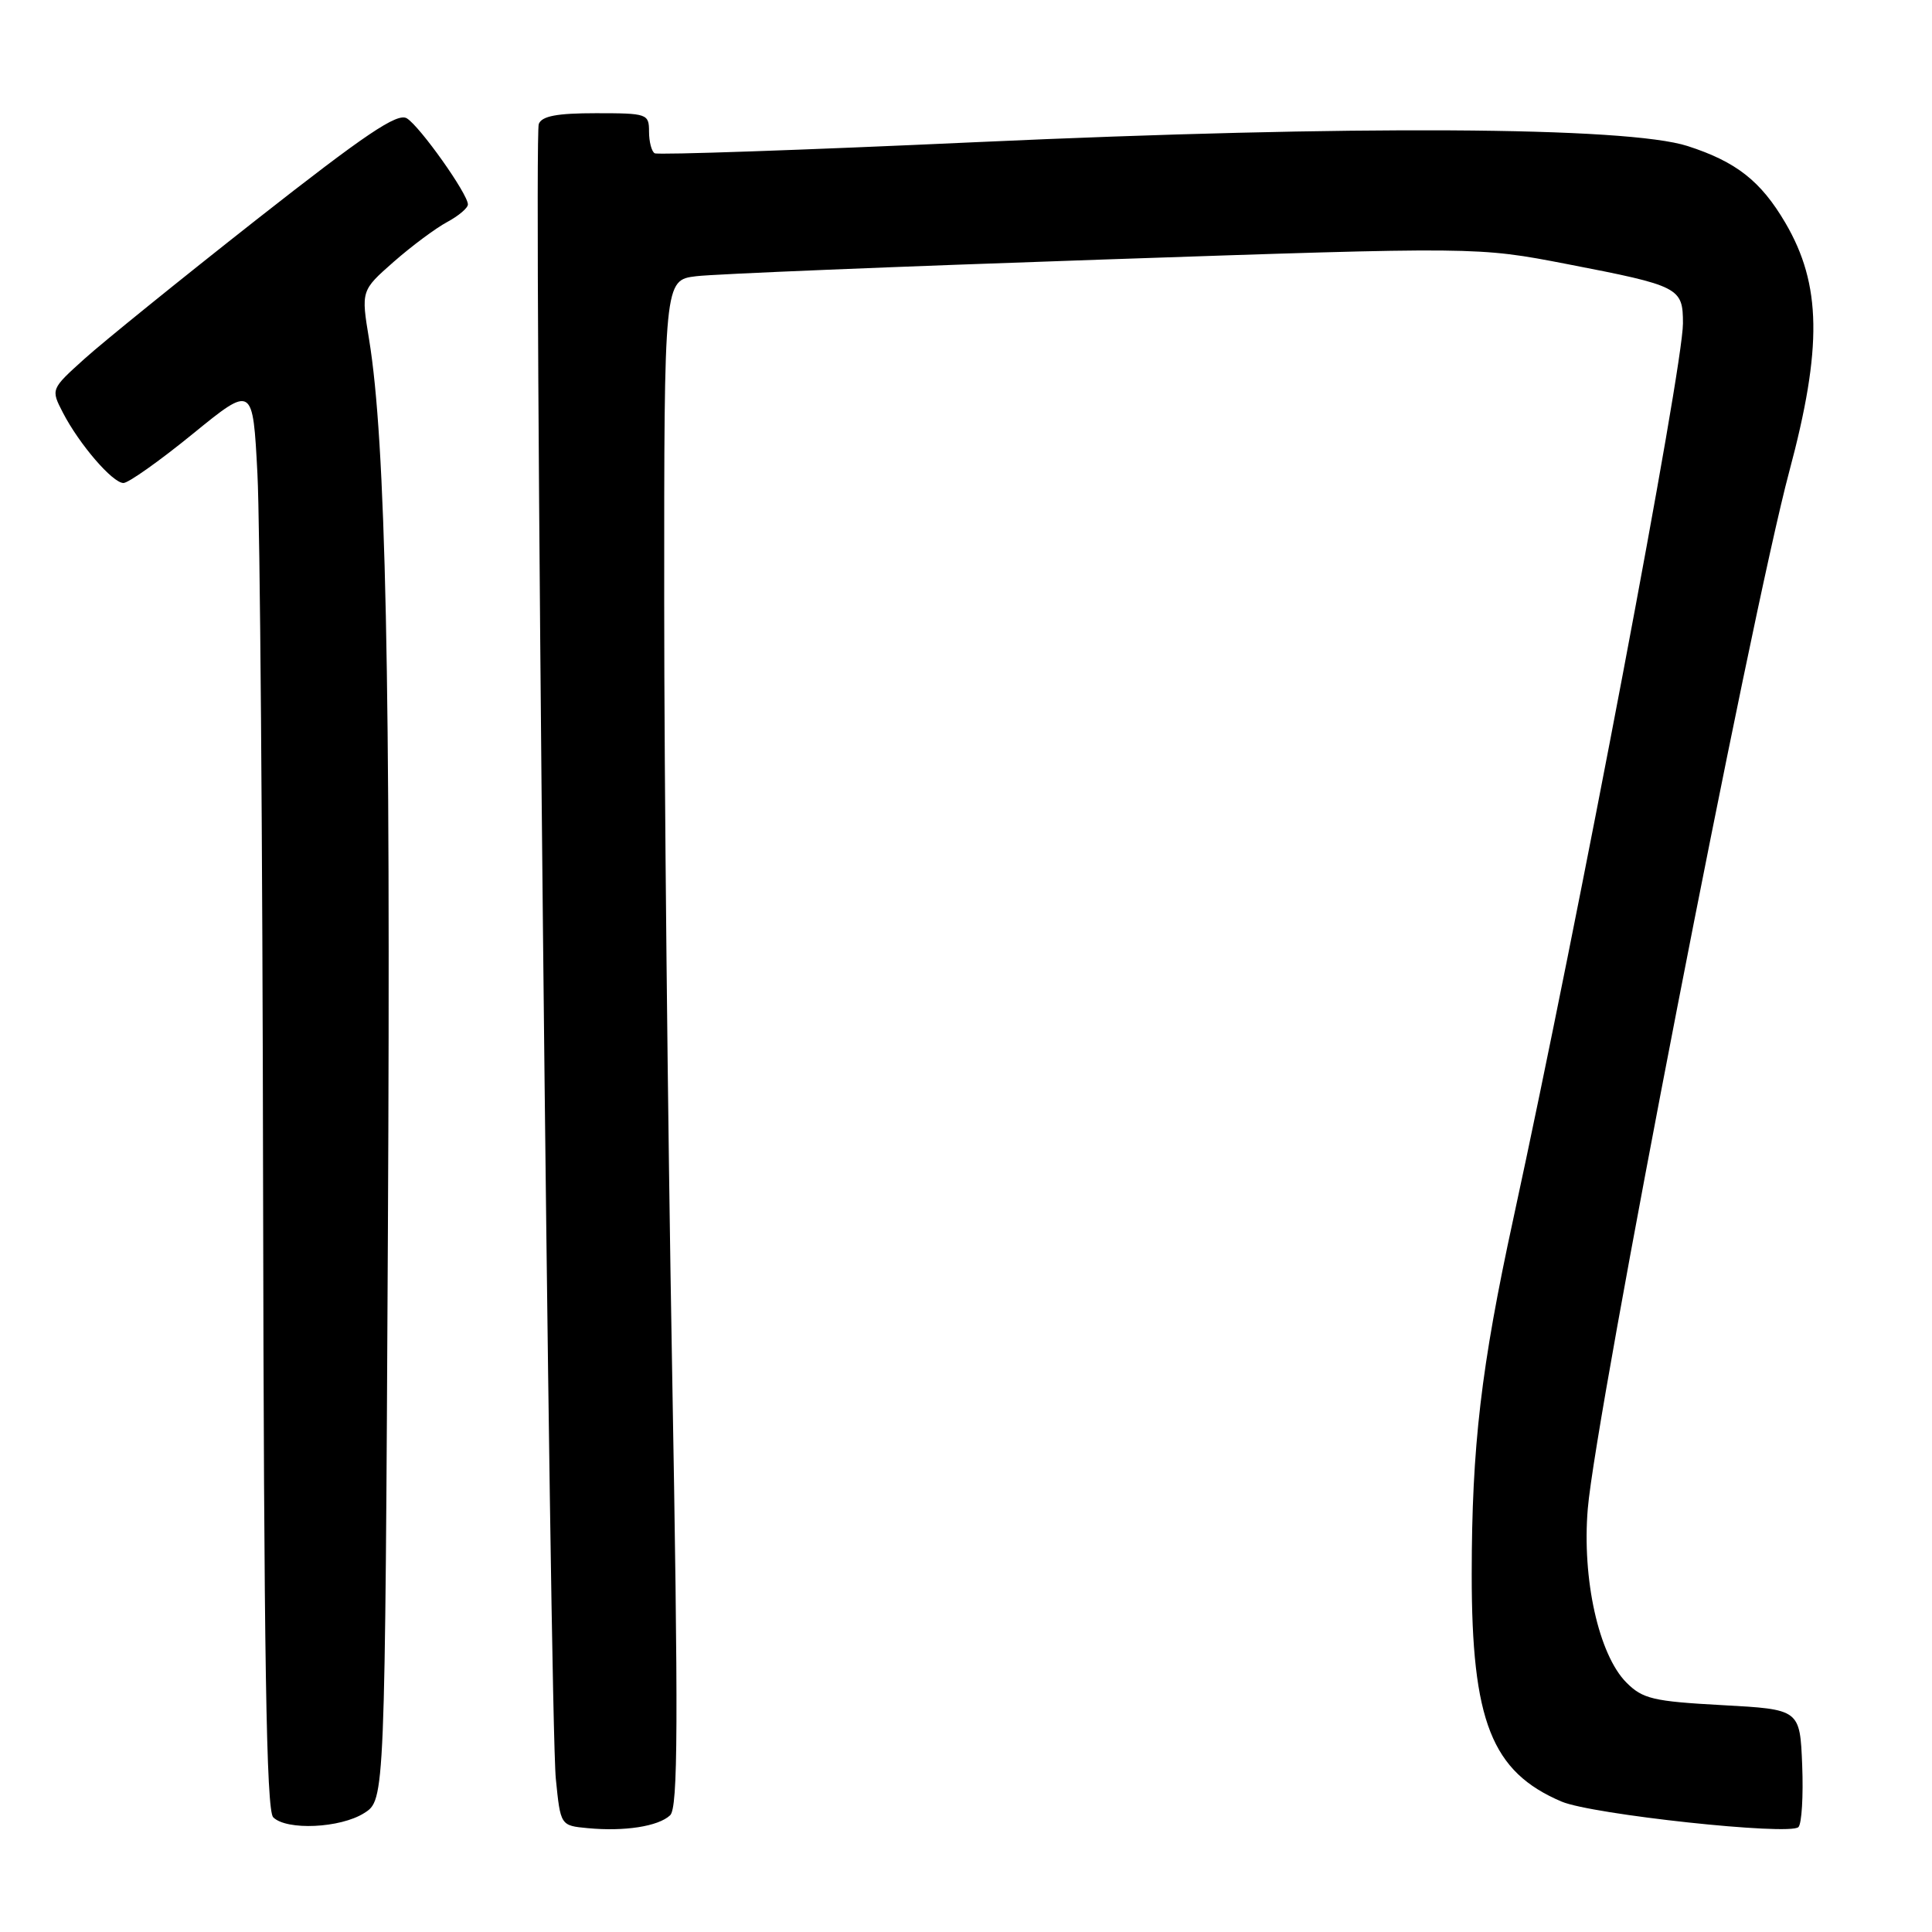 <?xml version="1.0" encoding="UTF-8" standalone="no"?>
<!DOCTYPE svg PUBLIC "-//W3C//DTD SVG 1.1//EN" "http://www.w3.org/Graphics/SVG/1.1/DTD/svg11.dtd" >
<svg xmlns="http://www.w3.org/2000/svg" xmlns:xlink="http://www.w3.org/1999/xlink" version="1.1" viewBox="0 0 256 256">
 <g >
 <path fill="currentColor"
d=" M 88.79 240.54 C 89.85 239.57 89.89 228.45 89.05 180.92 C 88.48 148.79 88.01 103.29 88.01 79.81 C 88.00 37.12 88.00 37.12 92.25 36.60 C 94.59 36.31 118.84 35.32 146.14 34.39 C 195.78 32.70 195.78 32.70 207.64 34.99 C 222.57 37.88 223.00 38.10 223.00 42.86 C 223.00 48.74 209.25 121.28 200.52 161.50 C 196.25 181.15 195.02 191.66 195.01 208.57 C 195.00 228.07 197.65 234.78 206.92 238.72 C 210.94 240.43 237.14 243.25 238.30 242.10 C 238.74 241.66 238.96 237.97 238.80 233.90 C 238.50 226.50 238.50 226.50 228.21 225.94 C 219.04 225.44 217.66 225.11 215.50 222.94 C 211.84 219.26 209.61 209.21 210.39 199.91 C 211.43 187.37 232.02 81.40 237.08 62.50 C 241.49 46.05 241.36 37.70 236.57 29.53 C 233.32 23.99 230.06 21.43 223.61 19.35 C 215.60 16.77 179.16 16.57 129.50 18.83 C 106.40 19.89 87.16 20.55 86.75 20.31 C 86.34 20.08 86.00 18.78 86.00 17.44 C 86.00 15.08 85.76 15.00 78.97 15.00 C 73.79 15.00 71.79 15.38 71.39 16.43 C 70.68 18.28 72.84 227.50 73.65 235.70 C 74.27 241.90 74.27 241.90 77.88 242.24 C 82.74 242.70 87.22 242.01 88.79 240.54 Z  M 48.26 240.24 C 51.01 238.50 51.01 238.50 51.40 163.00 C 51.78 89.82 51.12 58.50 48.91 45.00 C 47.84 38.50 47.84 38.50 52.17 34.69 C 54.55 32.60 57.74 30.23 59.25 29.42 C 60.76 28.61 62.00 27.56 62.00 27.09 C 62.00 25.70 55.64 16.74 53.91 15.68 C 52.65 14.91 48.43 17.76 33.99 29.10 C 23.92 37.02 13.66 45.32 11.20 47.54 C 6.73 51.57 6.73 51.57 8.33 54.67 C 10.50 58.87 14.92 64.00 16.36 64.00 C 17.01 64.00 21.14 61.08 25.52 57.51 C 33.50 51.01 33.50 51.01 34.11 62.76 C 34.45 69.22 34.79 111.65 34.86 157.05 C 34.97 219.77 35.29 239.89 36.20 240.80 C 37.97 242.57 45.09 242.25 48.26 240.24 Z "/>
</g>
</svg>